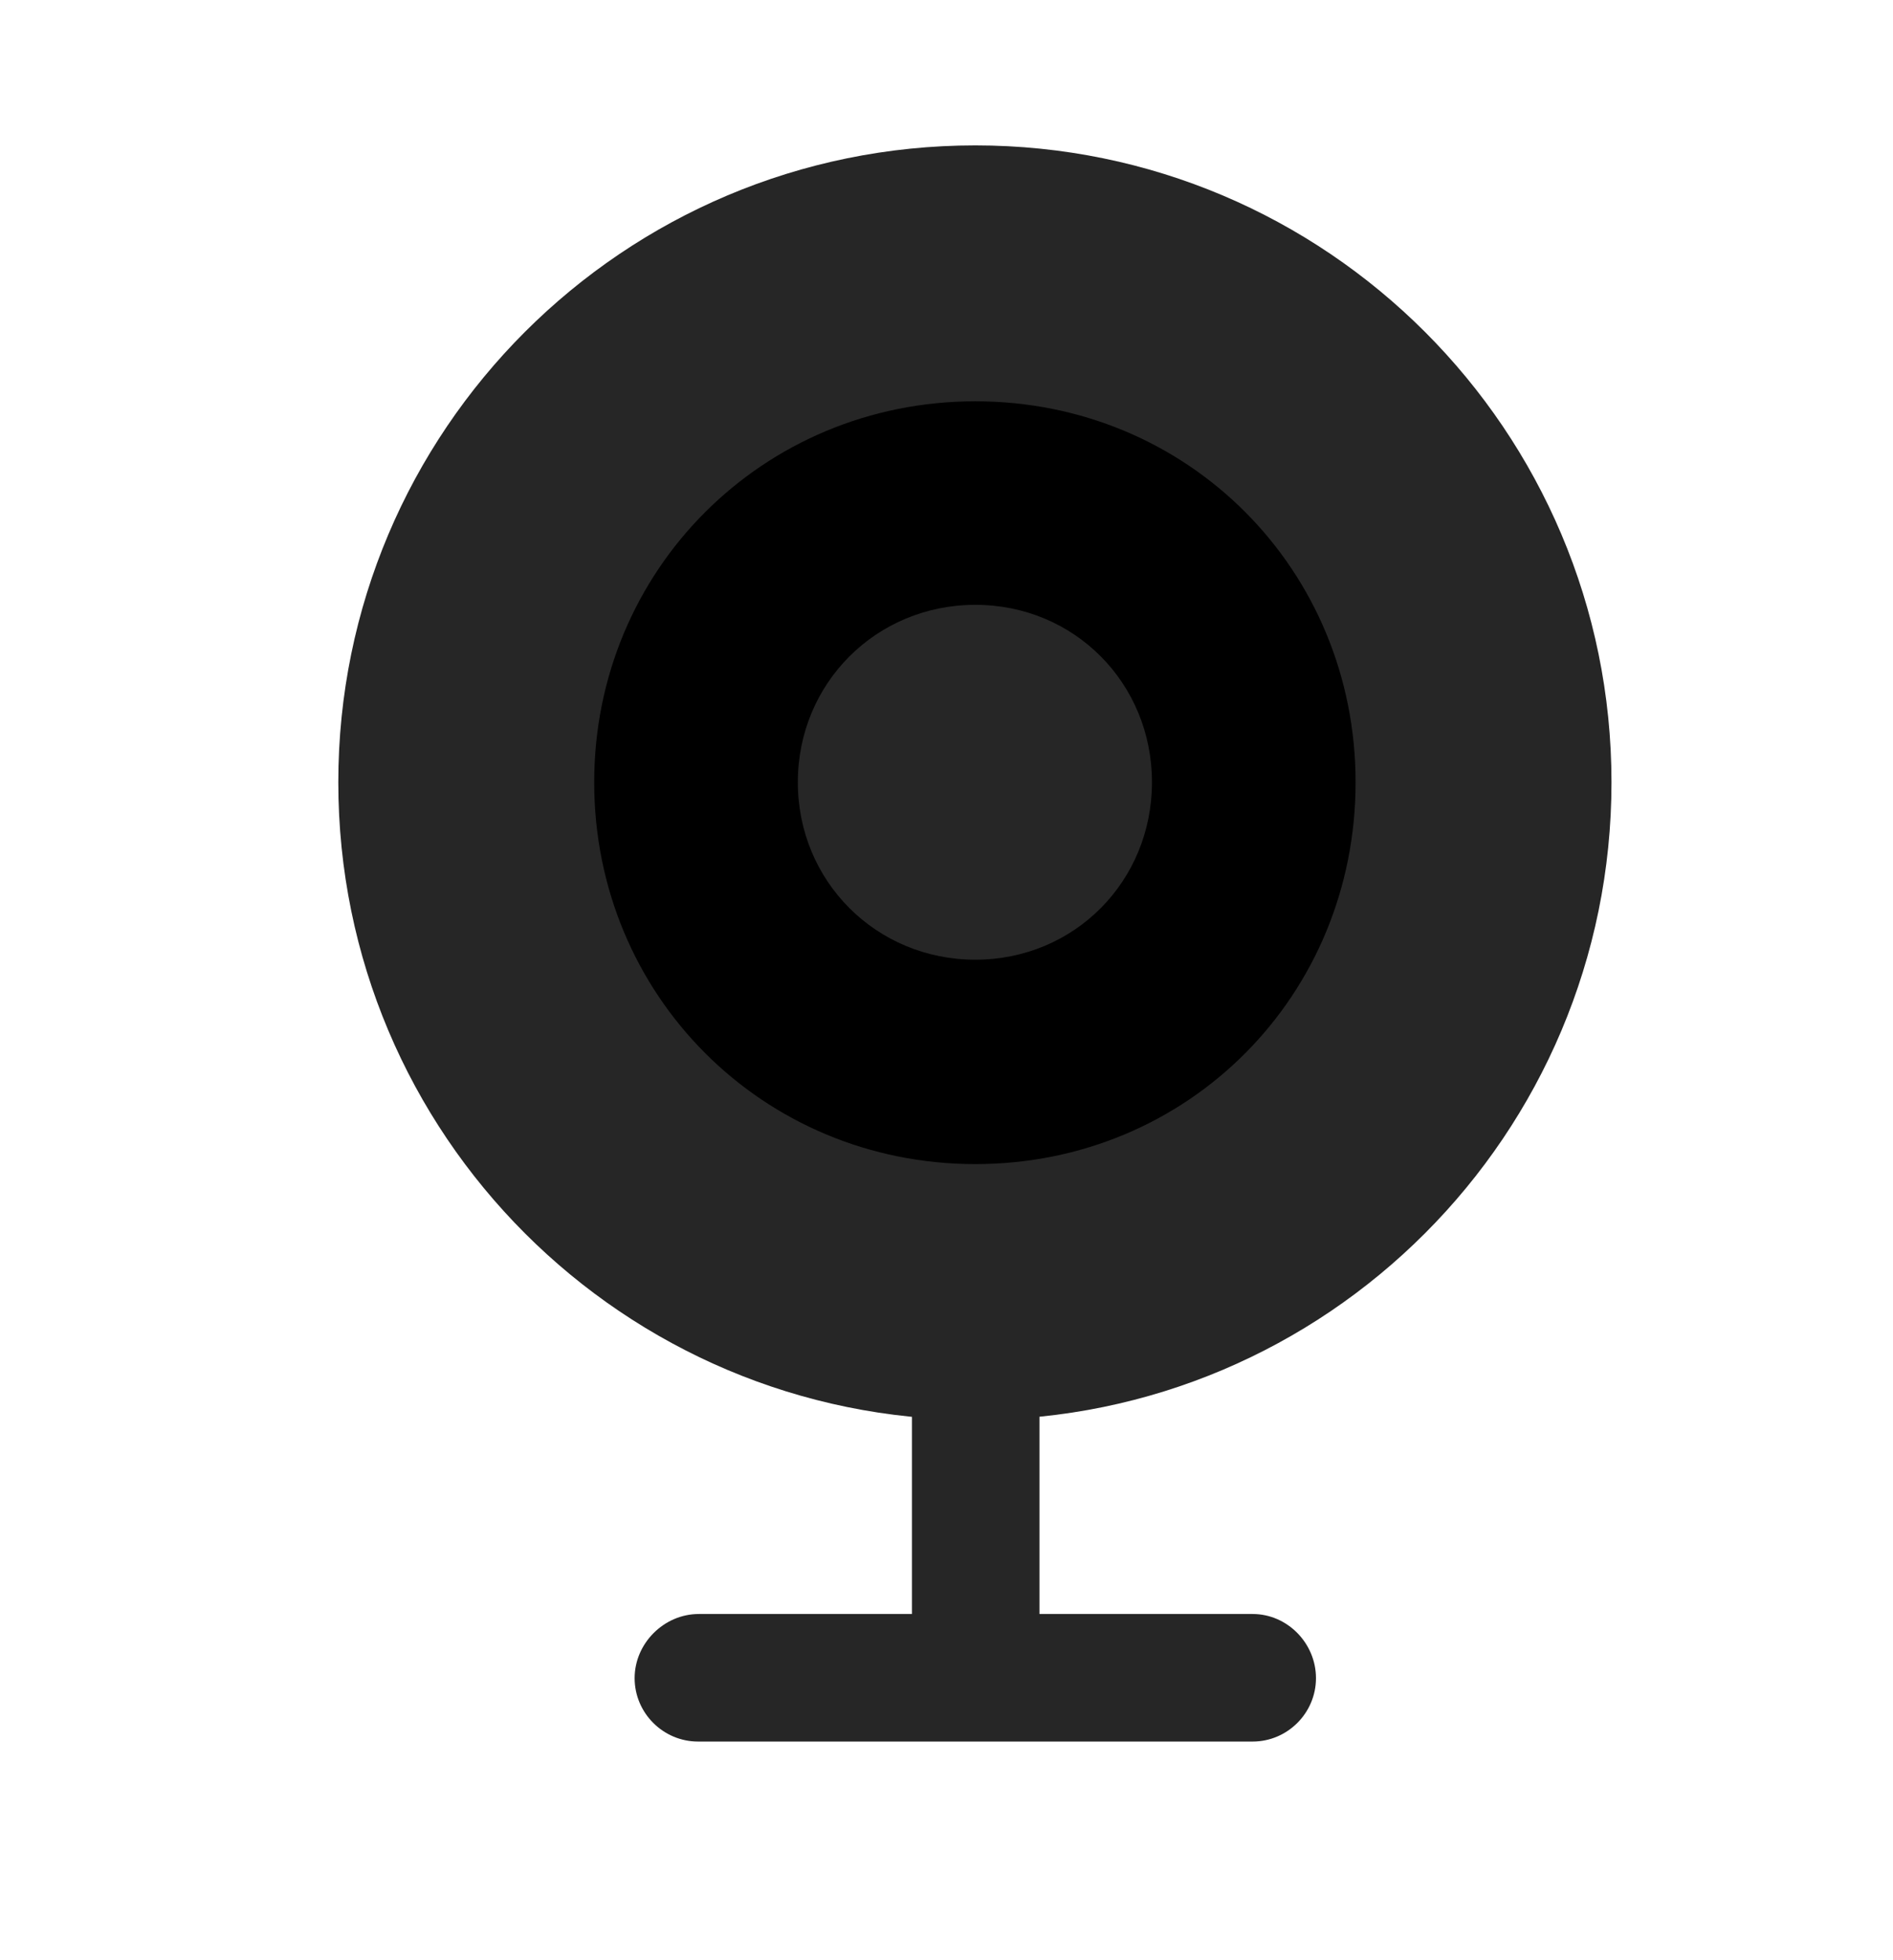 <svg width="28" height="29" viewBox="0 0 28 29" fill="currentColor" xmlns="http://www.w3.org/2000/svg">
<g clip-path="url(#clip0_2207_35079)">
<path d="M14.426 21.007C19.617 21.007 23.836 16.788 23.836 11.573C23.836 6.37 19.617 2.151 14.426 2.151C9.223 2.151 5.004 6.37 5.004 11.573C5.004 16.788 9.223 21.007 14.426 21.007ZM13.489 24.827H15.375V20.14H13.489V24.827ZM10.325 25.765H18.528C19.043 25.765 19.465 25.343 19.465 24.827C19.465 24.312 19.043 23.878 18.528 23.878H10.336C9.821 23.878 9.387 24.312 9.387 24.827C9.387 25.343 9.809 25.765 10.325 25.765Z" fill="currentColor" fill-opacity="0.85"/>
<path d="M14.426 17.222C11.285 17.222 8.789 14.726 8.789 11.573C8.789 8.433 11.285 5.937 14.426 5.937C17.578 5.937 20.051 8.433 20.051 11.573C20.051 14.726 17.578 17.222 14.426 17.222ZM14.426 14.198C15.891 14.198 17.039 13.038 17.039 11.573C17.039 10.108 15.891 8.948 14.426 8.948C12.961 8.948 11.801 10.108 11.801 11.573C11.801 13.038 12.961 14.198 14.426 14.198Z" fill="currentColor"/>
</g>
<defs>
<clipPath id="clip0_2207_35079">
<rect width="18.832" height="23.637" fill="currentColor" transform="translate(5.004 2.151)"/>
</clipPath>
</defs>
</svg>
